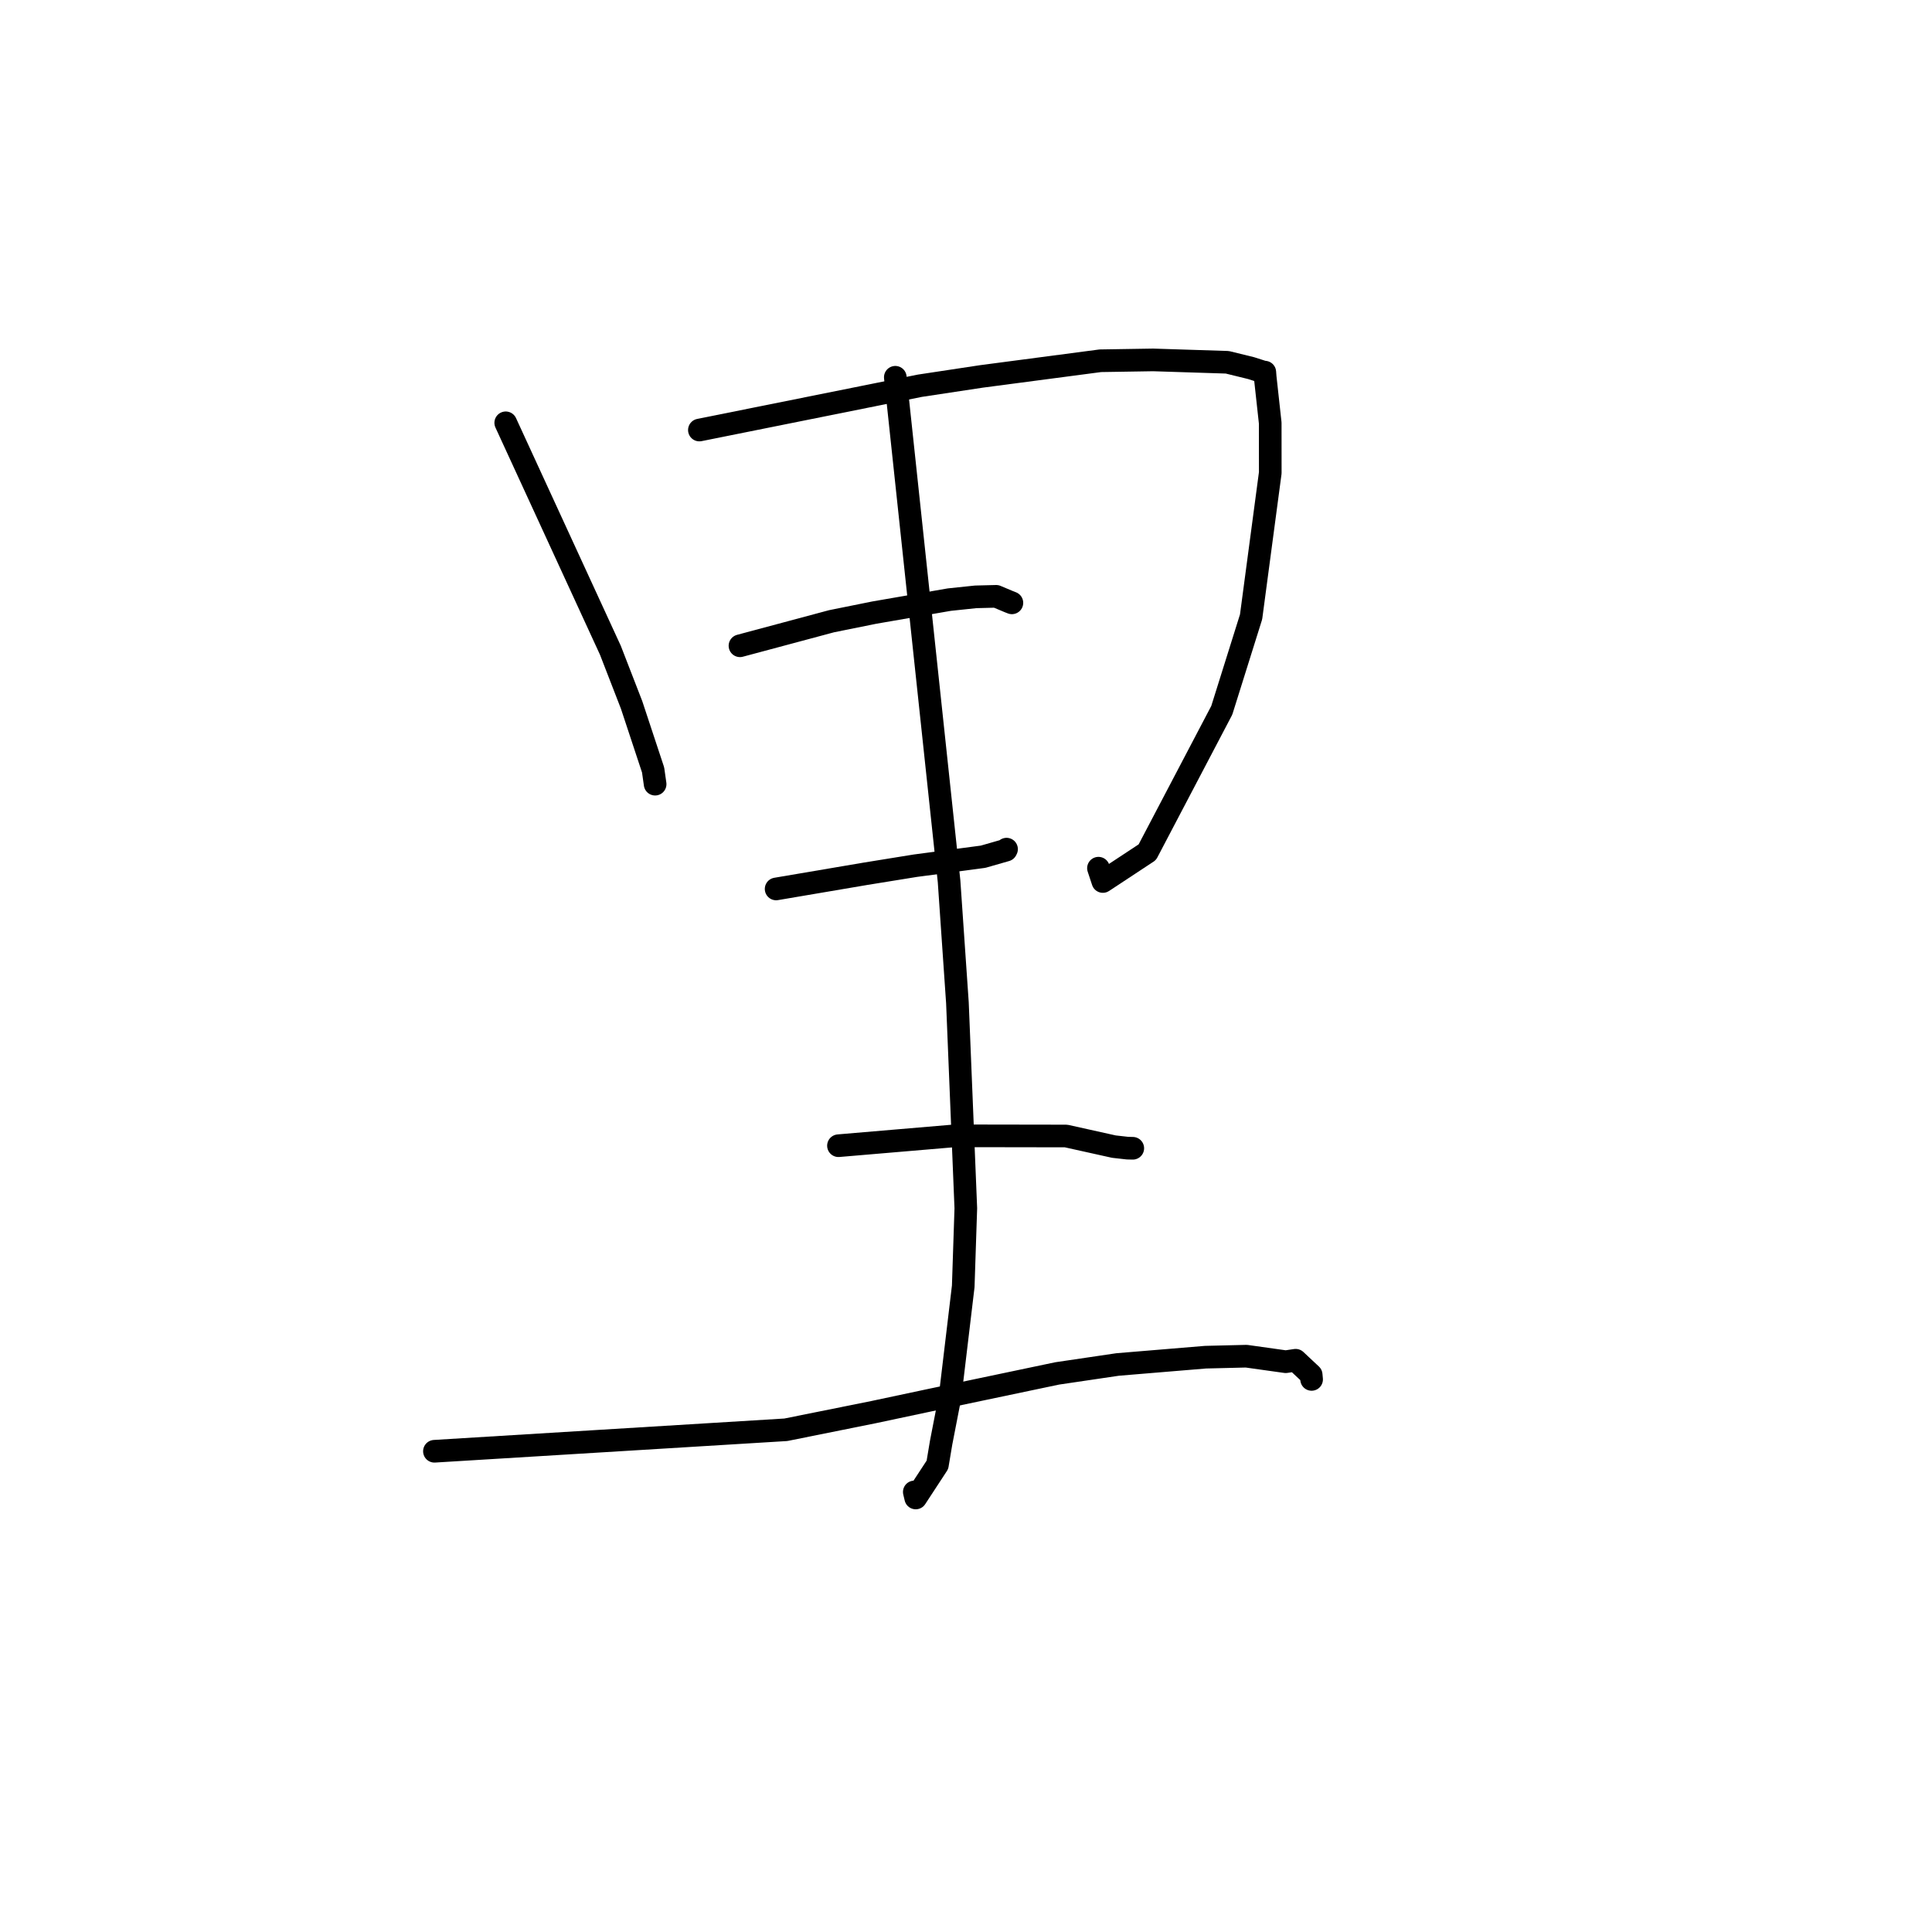 <?xml version="1.0" standalone="no"?>
    <svg width="256" height="256" xmlns="http://www.w3.org/2000/svg" version="1.1">
    <polyline stroke="black" stroke-width="3" stroke-linecap="round" fill="transparent" stroke-linejoin="round" points="67.012 56.025 73.948 71.099 80.884 86.173 83.689 93.404 86.54 102.023 86.757 103.551 86.802 103.868 86.807 103.906 " />
        <polyline stroke="black" stroke-width="3" stroke-linecap="round" fill="transparent" stroke-linejoin="round" points="92.672 56.982 107.272 54.049 121.872 51.115 130.035 49.879 145.803 47.802 152.793 47.69 162.624 48.004 165.769 48.775 167.354 49.282 167.508 49.3 167.582 49.309 167.594 49.31 167.644 49.966 168.311 56.053 168.317 62.654 165.776 81.735 161.892 94.118 152.024 112.922 146.135 116.804 145.552 115.04 " />
        <polyline stroke="black" stroke-width="3" stroke-linecap="round" fill="transparent" stroke-linejoin="round" points="98.05 85.569 104.12 83.943 110.189 82.316 115.84 81.175 125.797 79.452 129.279 79.086 132.001 79.017 133.645 79.709 134.081 79.88 " />
        <polyline stroke="black" stroke-width="3" stroke-linecap="round" fill="transparent" stroke-linejoin="round" points="102.841 117.79 108.774 116.783 114.708 115.775 121.3 114.709 130.263 113.521 133.307 112.648 133.373 112.516 " />
        <polyline stroke="black" stroke-width="3" stroke-linecap="round" fill="transparent" stroke-linejoin="round" points="118.633 49.99 122.195 83.384 125.757 116.779 126.863 132.87 127.976 160.102 127.634 170.447 125.893 185.04 124.705 191.156 124.211 194.099 121.338 198.489 121.149 197.692 " />
        <polyline stroke="black" stroke-width="3" stroke-linecap="round" fill="transparent" stroke-linejoin="round" points="111.101 151.812 118.807 151.157 126.513 150.502 141.261 150.526 147.595 151.933 149.397 152.135 150.025 152.15 150.075 152.151 150.1 152.152 " />
        <polyline stroke="black" stroke-width="3" stroke-linecap="round" fill="transparent" stroke-linejoin="round" points="57.564 192.299 80.844 190.876 104.124 189.453 115.723 187.119 123.218 185.527 140.087 181.984 148.094 180.801 159.74 179.834 165.148 179.702 170.364 180.434 171.681 180.239 173.737 182.166 173.794 182.779 " />
        </svg>